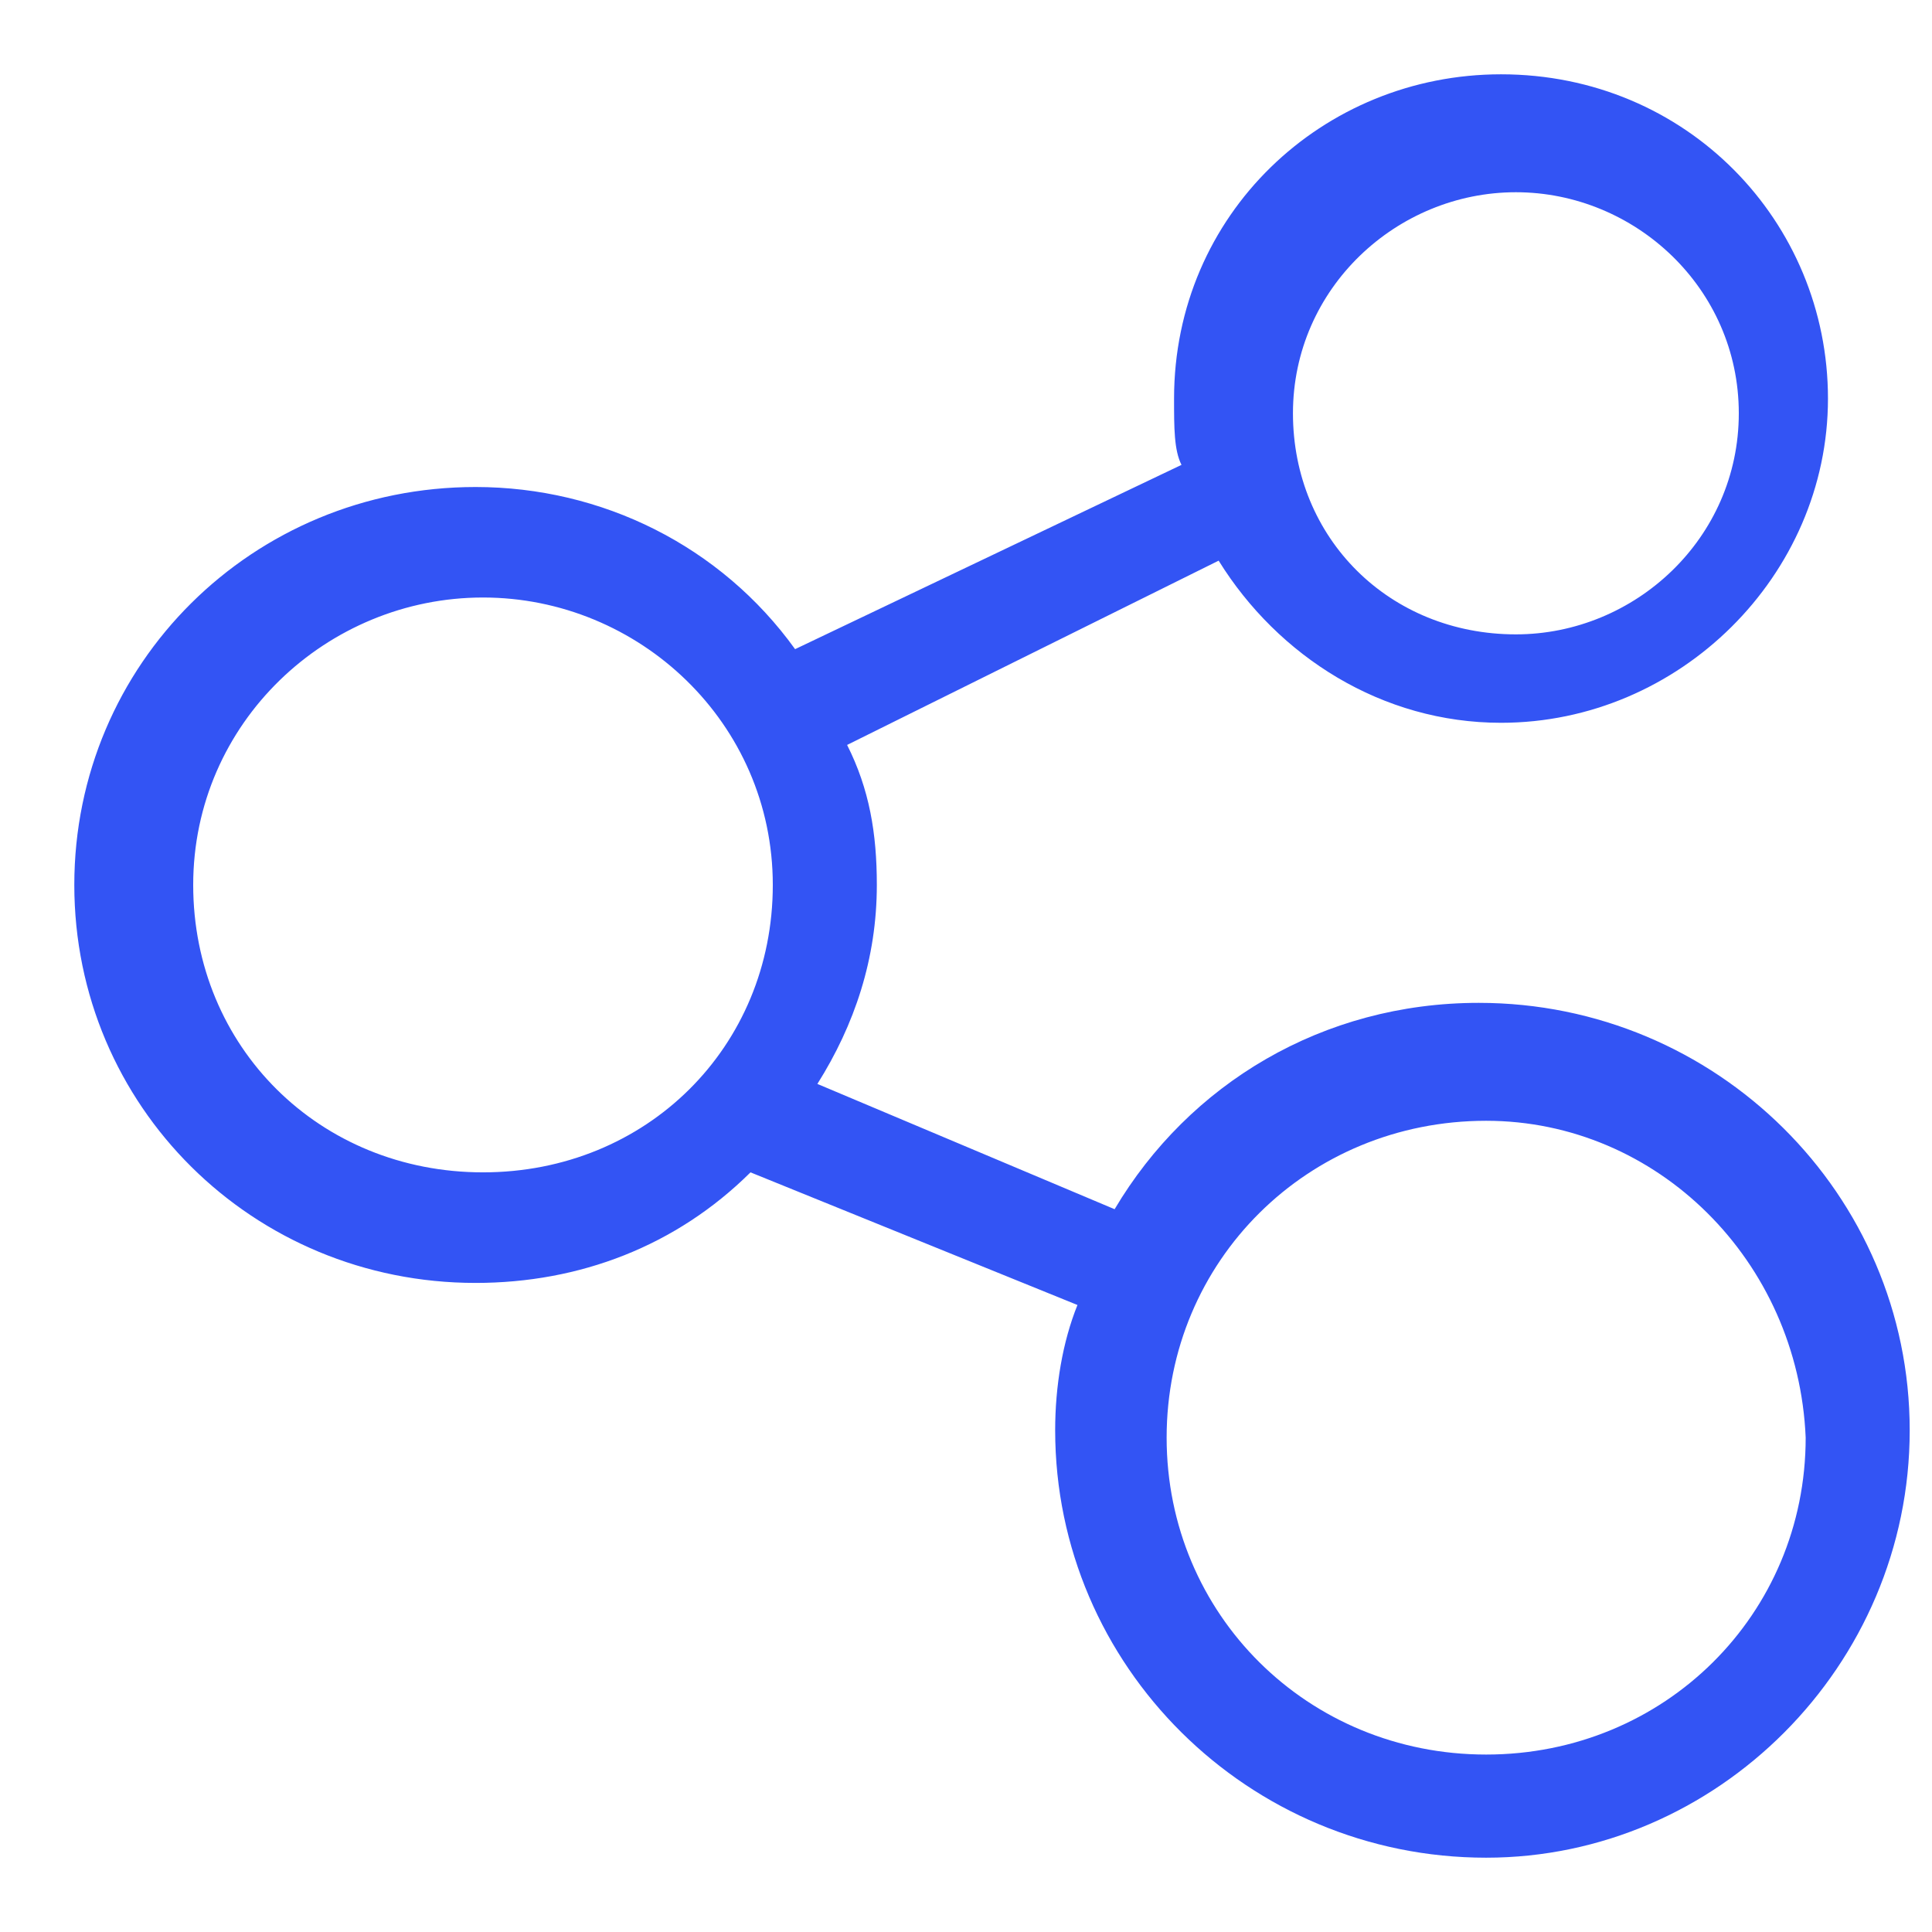 <svg width="26" height="26" viewBox="0 0 26 26" fill="none" xmlns="http://www.w3.org/2000/svg">
<path d="M20 25C16.8 25 14.2 22.422 14.2 19.248C14.2 18.653 14.3 18.058 14.5 17.562L10.1 15.777C9.1 16.769 7.8 17.265 6.4 17.265C3.4 17.265 1 14.884 1 11.909C1 8.934 3.4 6.554 6.4 6.554C8.1 6.554 9.7 7.347 10.7 8.736L15.9 6.256C15.8 6.058 15.8 5.76 15.8 5.364C15.8 2.884 17.8 1 20.2 1C22.7 1 24.6 2.983 24.6 5.364C24.6 7.744 22.6 9.727 20.2 9.727C18.6 9.727 17.2 8.835 16.4 7.545L11.4 10.025C11.7 10.62 11.8 11.215 11.8 11.909C11.8 12.901 11.5 13.793 11 14.587L15 16.273C16 14.587 17.8 13.496 19.9 13.496C23.1 13.496 25.7 16.074 25.7 19.248C25.7 22.422 23.1 25 20 25ZM20 15.083C17.6 15.083 15.7 16.967 15.7 19.347C15.7 21.727 17.6 23.612 20 23.612C22.4 23.612 24.3 21.727 24.3 19.347C24.2 16.967 22.3 15.083 20 15.083ZM6.5 8.041C4.4 8.041 2.6 9.727 2.6 11.909C2.6 14.091 4.3 15.777 6.5 15.777C8.7 15.777 10.4 14.091 10.4 11.909C10.4 9.727 8.6 8.041 6.5 8.041ZM20.4 2.587C18.8 2.587 17.4 3.876 17.4 5.562C17.4 7.248 18.7 8.537 20.4 8.537C22 8.537 23.4 7.248 23.4 5.562C23.4 3.876 22 2.587 20.4 2.587Z" fill="#3354F4"/>
</svg>
